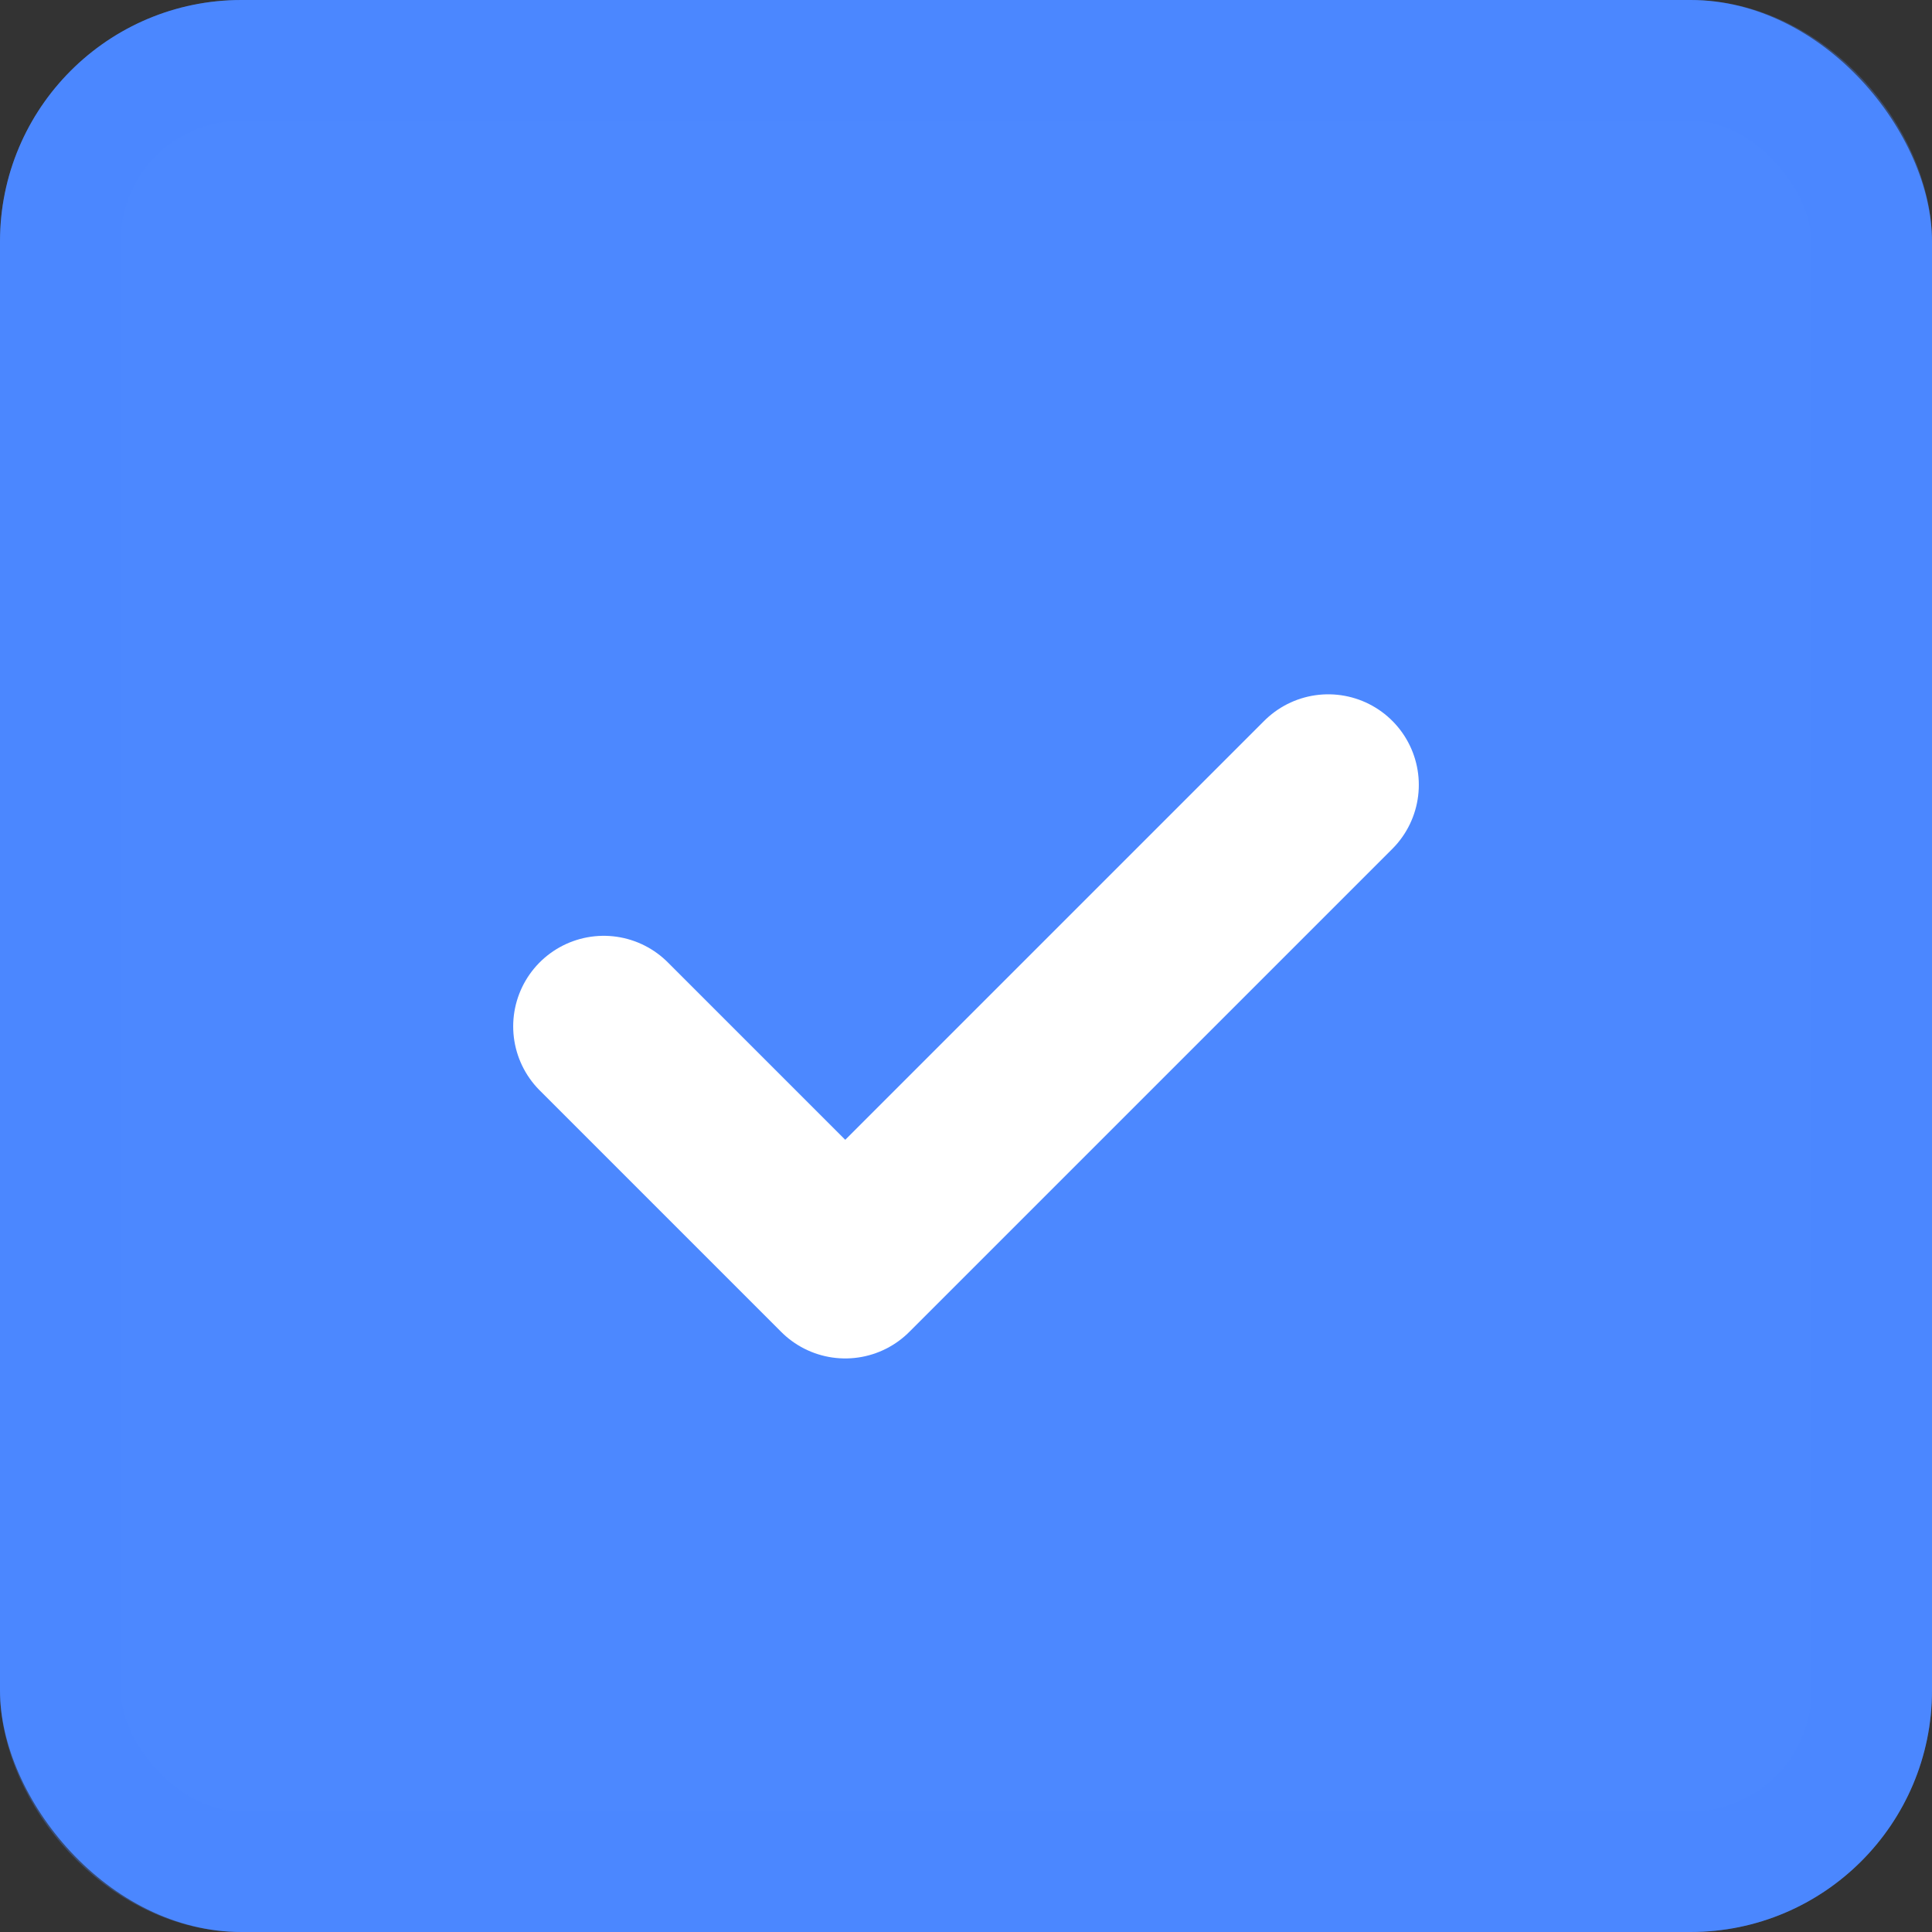 <svg width="inherit" height="inherit" viewBox="0 0 16 16" fill="none" xmlns="http://www.w3.org/2000/svg">
    <rect x="0" y="0" width="16" height="16" fill="#333333" stroke="none"/>
    <rect width="16" height="16" rx="2" fill="#4C88FF"/>
    <path d="M5 8.5L7 10.5L11 6.5" stroke="white" stroke-width="1.5" stroke-linecap="round" stroke-linejoin="round"/>
    <rect x="0.5" y="0.5" width="15" height="15" rx="1.5" stroke="#4C88FF" stroke-opacity="0.3"/>
</svg>
